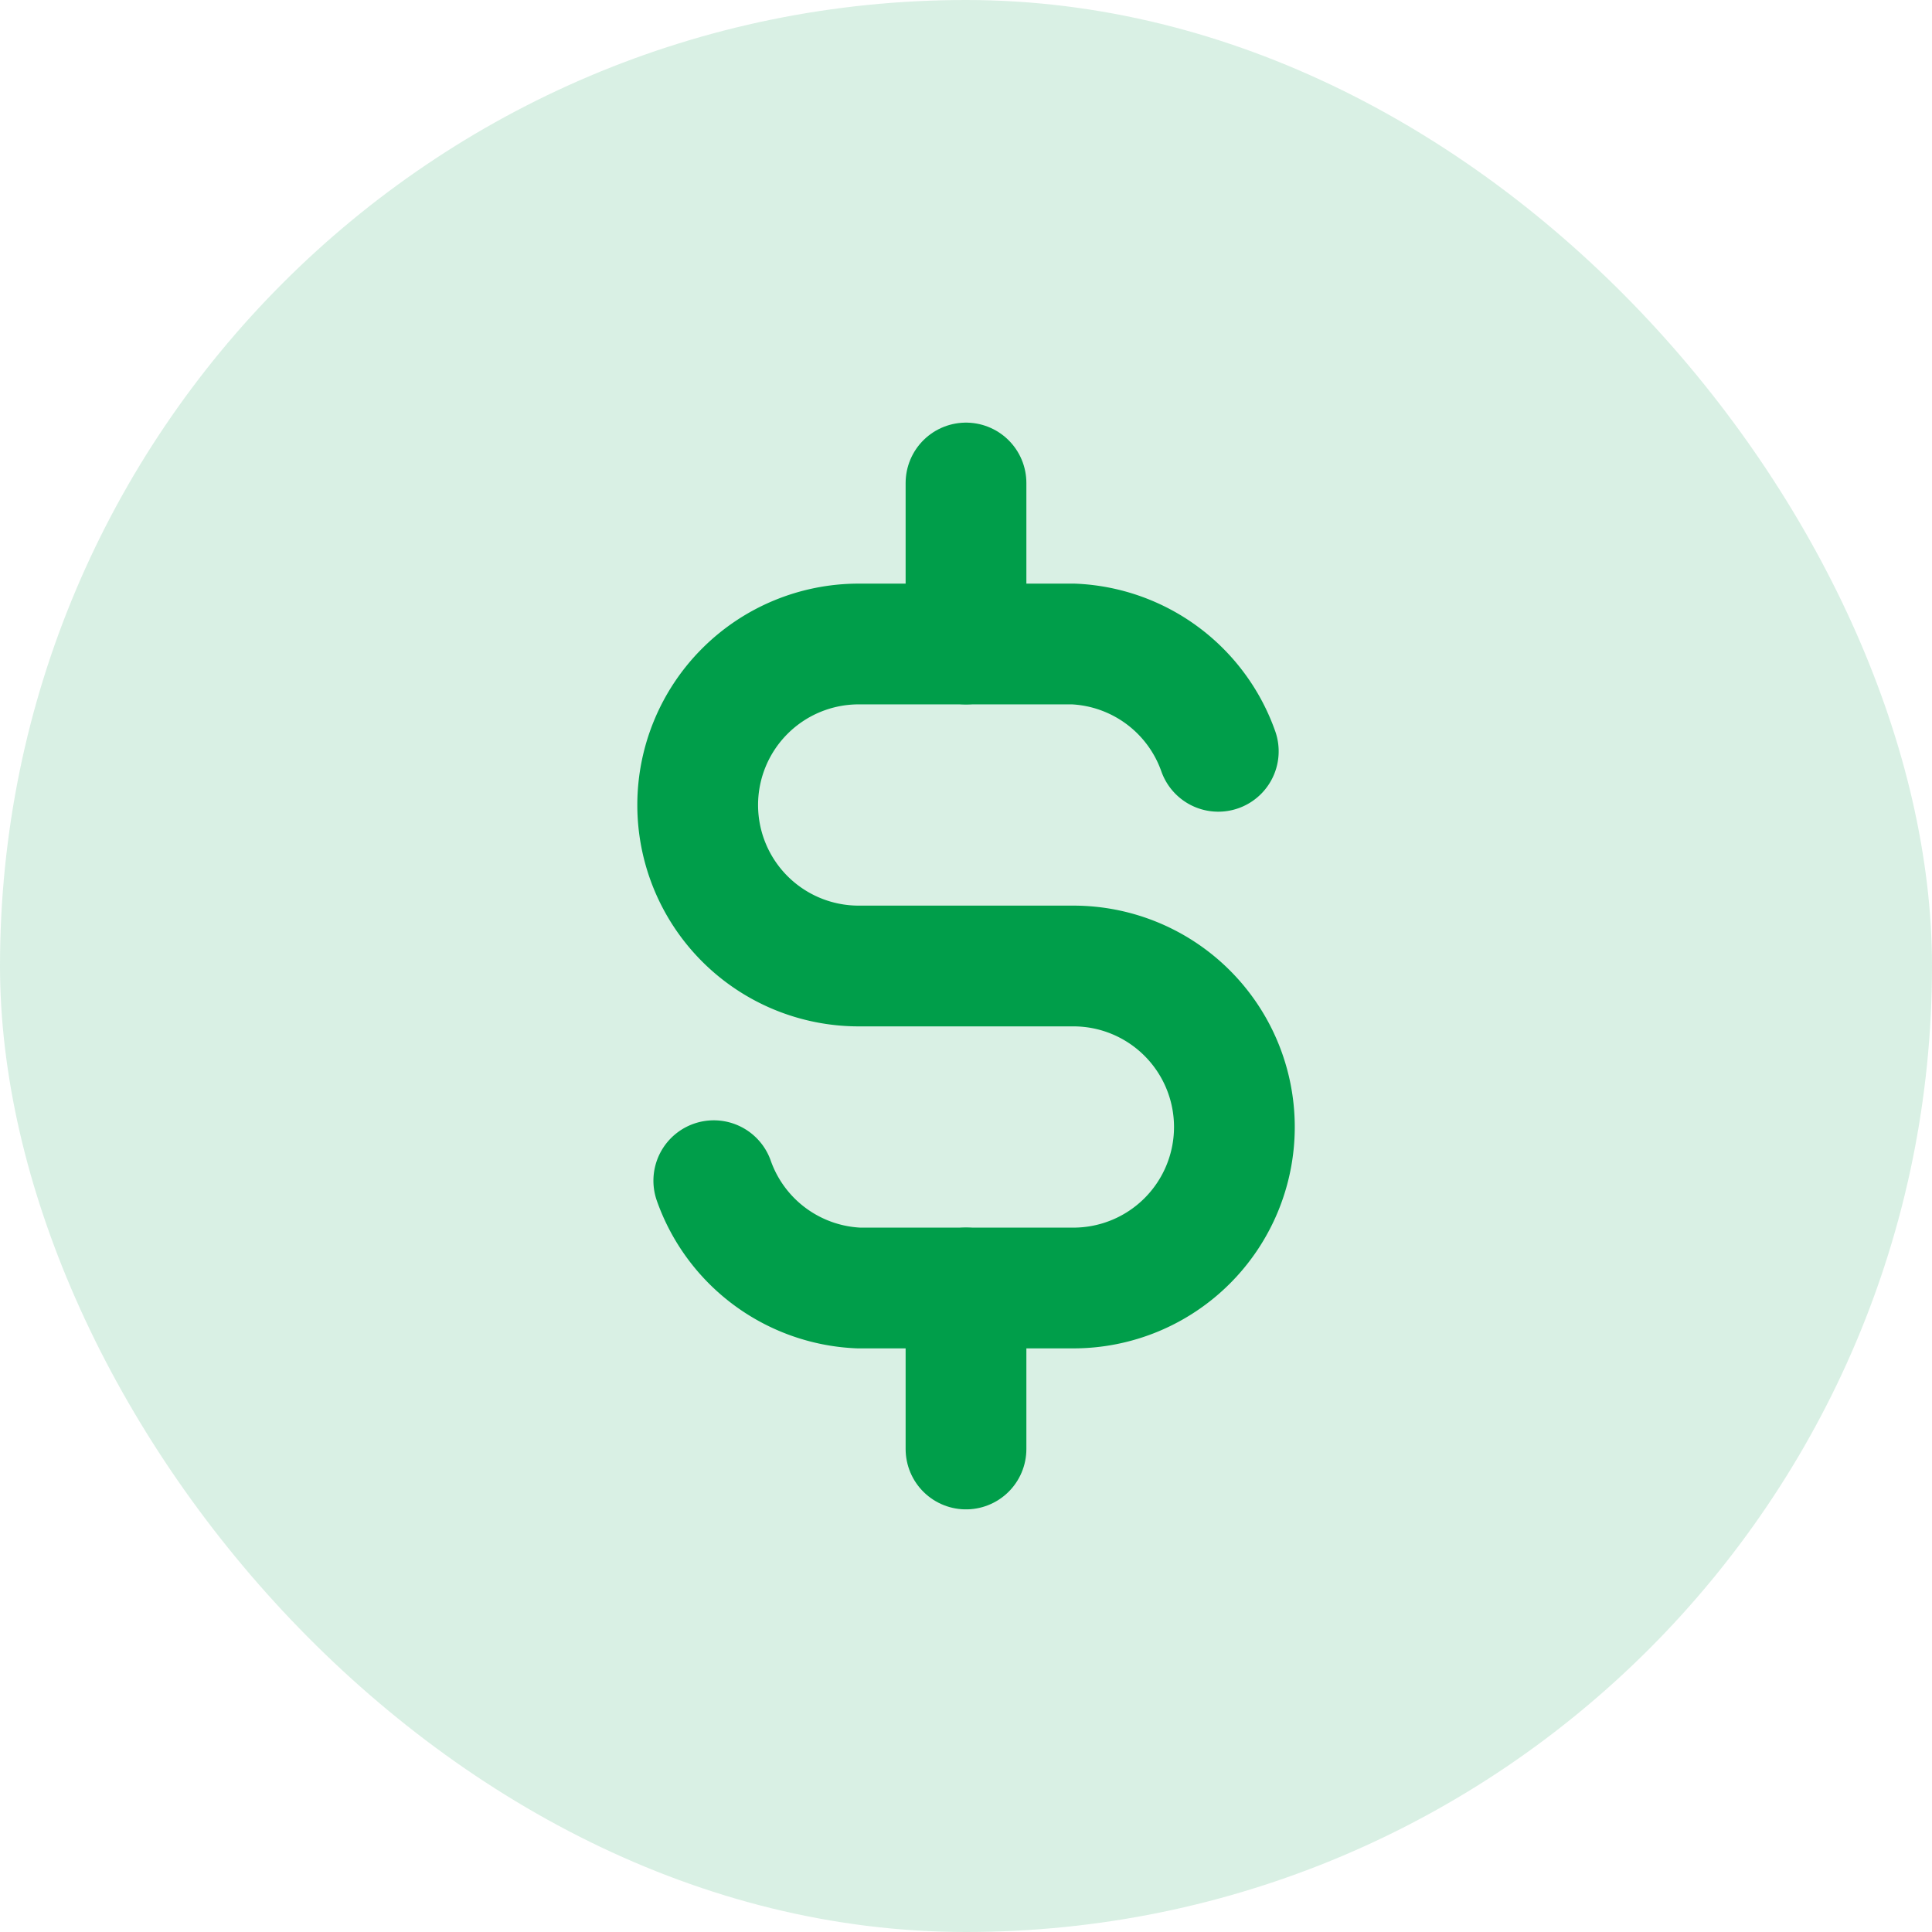 <svg xmlns="http://www.w3.org/2000/svg" width="24" height="24" viewBox="0 0 24 24"><defs><style>.a{fill:#009e4a;opacity:0.15;}.b,.c{fill:none;}.c{stroke:#009e4a;stroke-linecap:round;stroke-linejoin:round;stroke-width:1.5px;}</style></defs><g transform="translate(-318 -110)"><rect class="a" width="24" height="24" rx="12" transform="translate(318 110)"/><g transform="translate(322 114)"><path class="b" d="M0,0H16V16H0Z"/><path class="c" d="M13.467,7.333A2,2,0,0,0,11.667,6H9a2,2,0,0,0,0,4h2.667a2,2,0,1,1,0,4H9a2,2,0,0,1-1.8-1.333" transform="translate(-2.333 -2)"/><path class="c" d="M12,3V5m0,8v2" transform="translate(-4 -1)"/></g></g></svg>